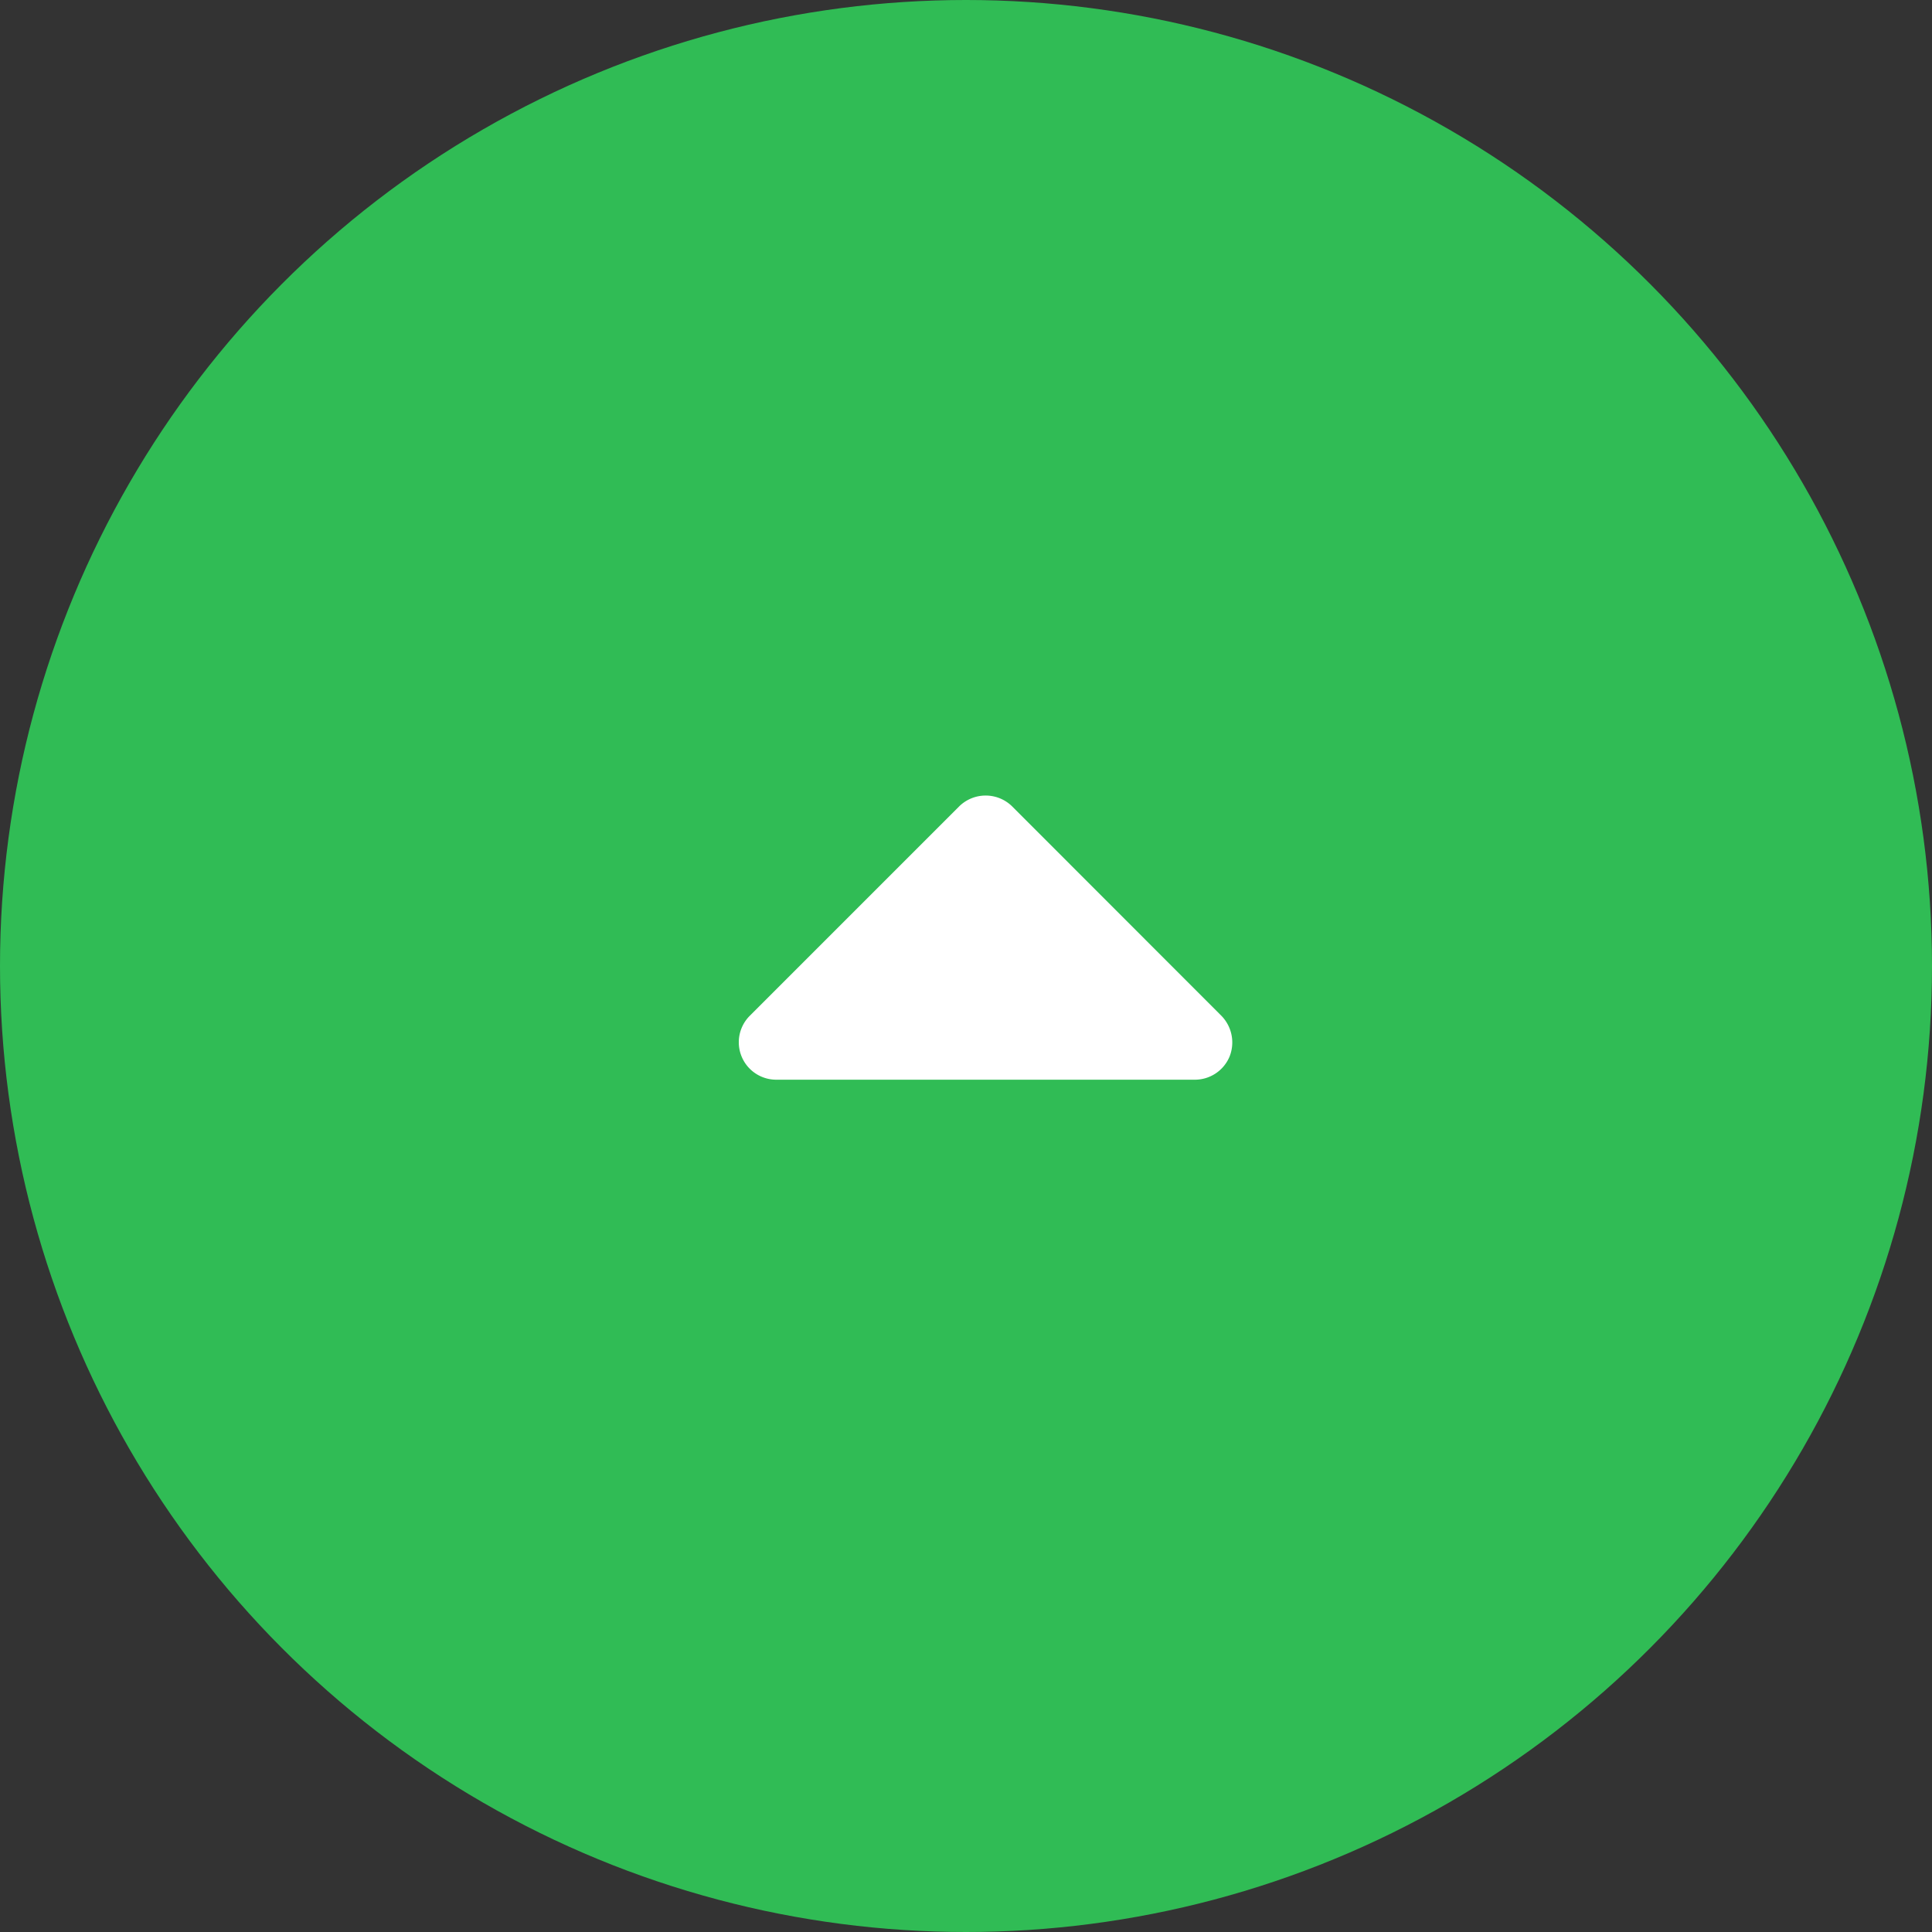 <svg id="Arrow_Button" xmlns="http://www.w3.org/2000/svg" width="40" height="40" viewBox="0 0 40 40">
  <rect x="0" y="0" width="40" height="40" fill="#333333" stroke="none"/>
  <circle id="Stroke" cx="20" cy="20" r="20" fill="#30bc55"/>
  <path id="Path_51008" data-name="Path 51008" d="M25.244,34.556a.789.789,0,0,1,.168.846.778.778,0,0,1-.719.477H16.026a.775.775,0,0,1-.547-1.323l4.334-4.334a.782.782,0,0,1,1.1,0Z" transform="translate(0.044 -13.525)" fill="#fff"/>
</svg>
